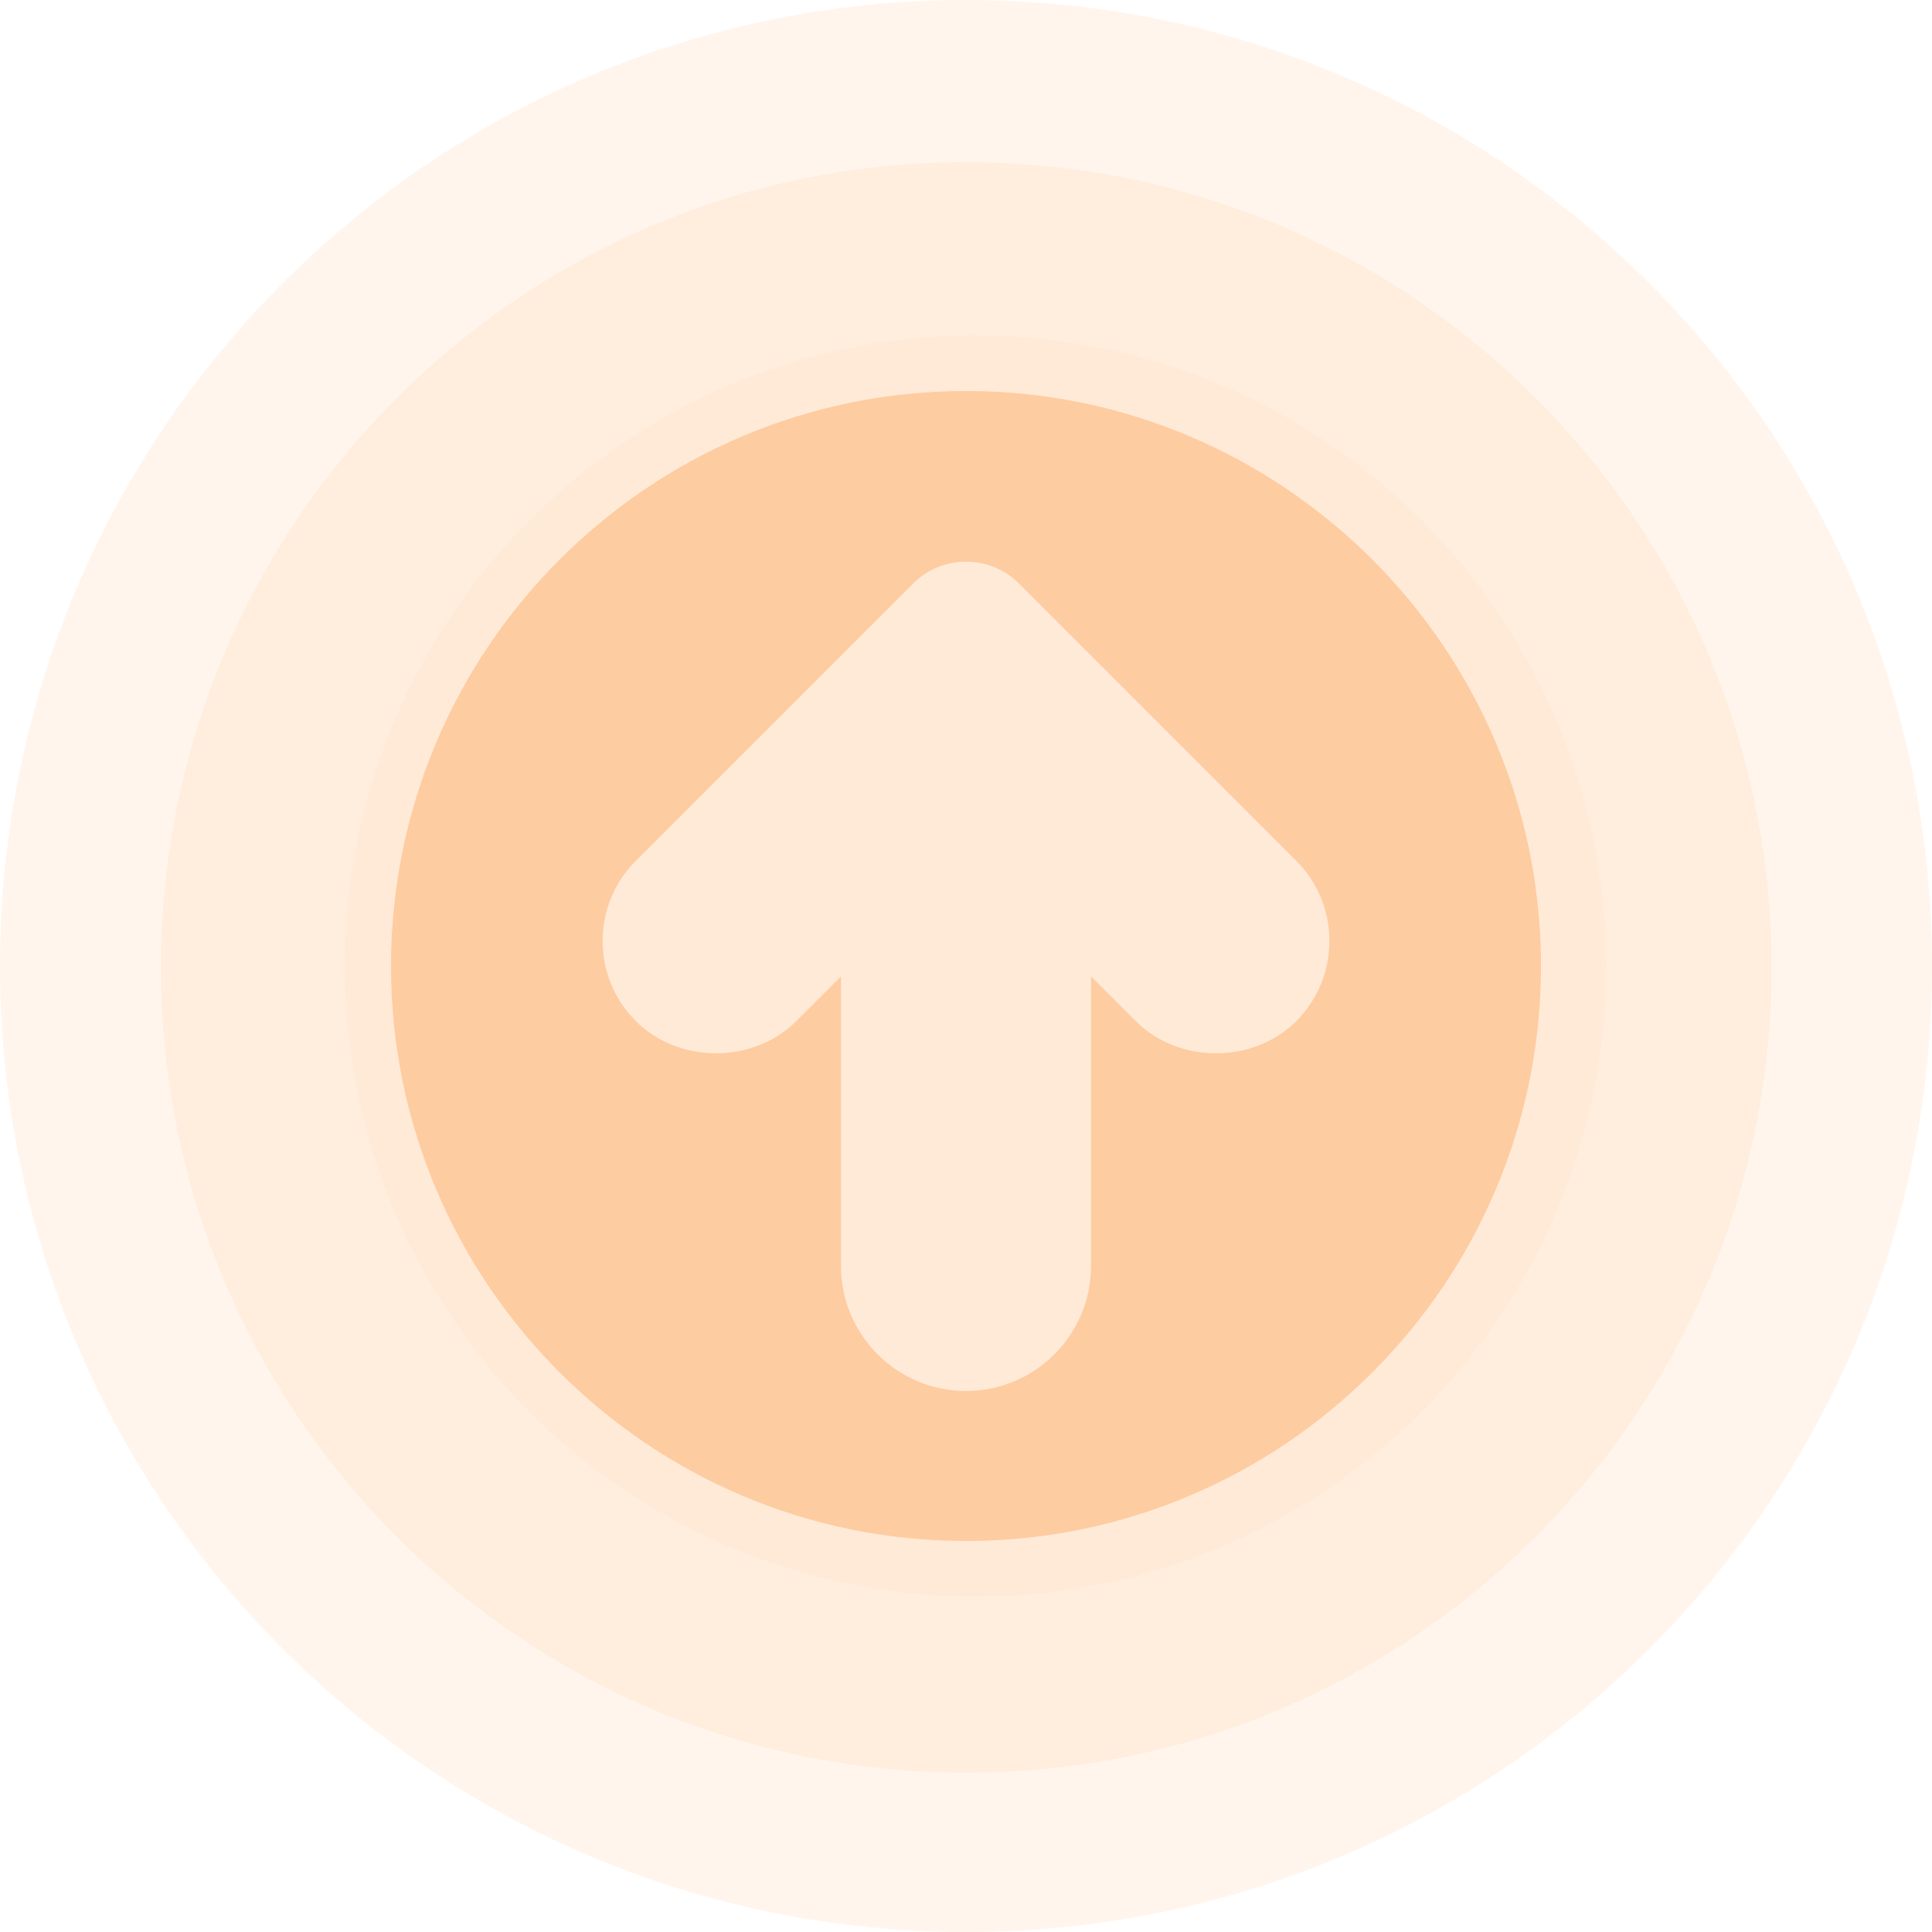 <svg width="84" height="84" viewBox="0 0 84 84" fill="none" xmlns="http://www.w3.org/2000/svg">
<path opacity="0.202" d="M42 84C65.196 84 84 65.196 84 42C84 18.804 65.196 0 42 0C18.804 0 0 18.804 0 42C0 65.196 18.804 84 42 84Z" fill="#FECCA1"/>
<path opacity="0.202" d="M42.01 77.071C61.346 77.071 77.02 61.397 77.02 42.061C77.02 22.725 61.346 7.051 42.01 7.051C22.675 7.051 7 22.725 7 42.061C7 61.397 22.675 77.071 42.01 77.071Z" fill="#FECCA1"/>
<path opacity="0.1" d="M42.412 69.412C57.552 69.412 69.825 57.139 69.825 42C69.825 26.86 57.552 14.587 42.412 14.587C27.273 14.587 15 26.86 15 42C15 57.139 27.273 69.412 42.412 69.412Z" fill="#FECCA1"/>
<path d="M42 17C28.215 17 17 28.215 17 42C17 55.785 28.215 67 42 67C55.785 67 67 55.785 67 42C67 28.215 55.785 17 42 17ZM56.357 44.4C54.493 46.261 51.248 46.261 49.385 44.4L47.435 42.45V55.044C47.435 58.039 44.998 60.478 42 60.478C39.002 60.478 36.565 58.039 36.565 55.044V42.45L34.617 44.398C32.754 46.259 29.509 46.259 27.646 44.398C26.713 43.467 26.202 42.228 26.202 40.911C26.202 39.593 26.713 38.356 27.646 37.424L39.696 25.374C40.965 24.102 43.037 24.102 44.307 25.374L56.357 37.424C57.289 38.354 57.8 39.594 57.8 40.911C57.8 42.228 57.287 43.467 56.357 44.4Z" fill="#FECCA1"/>
</svg>
